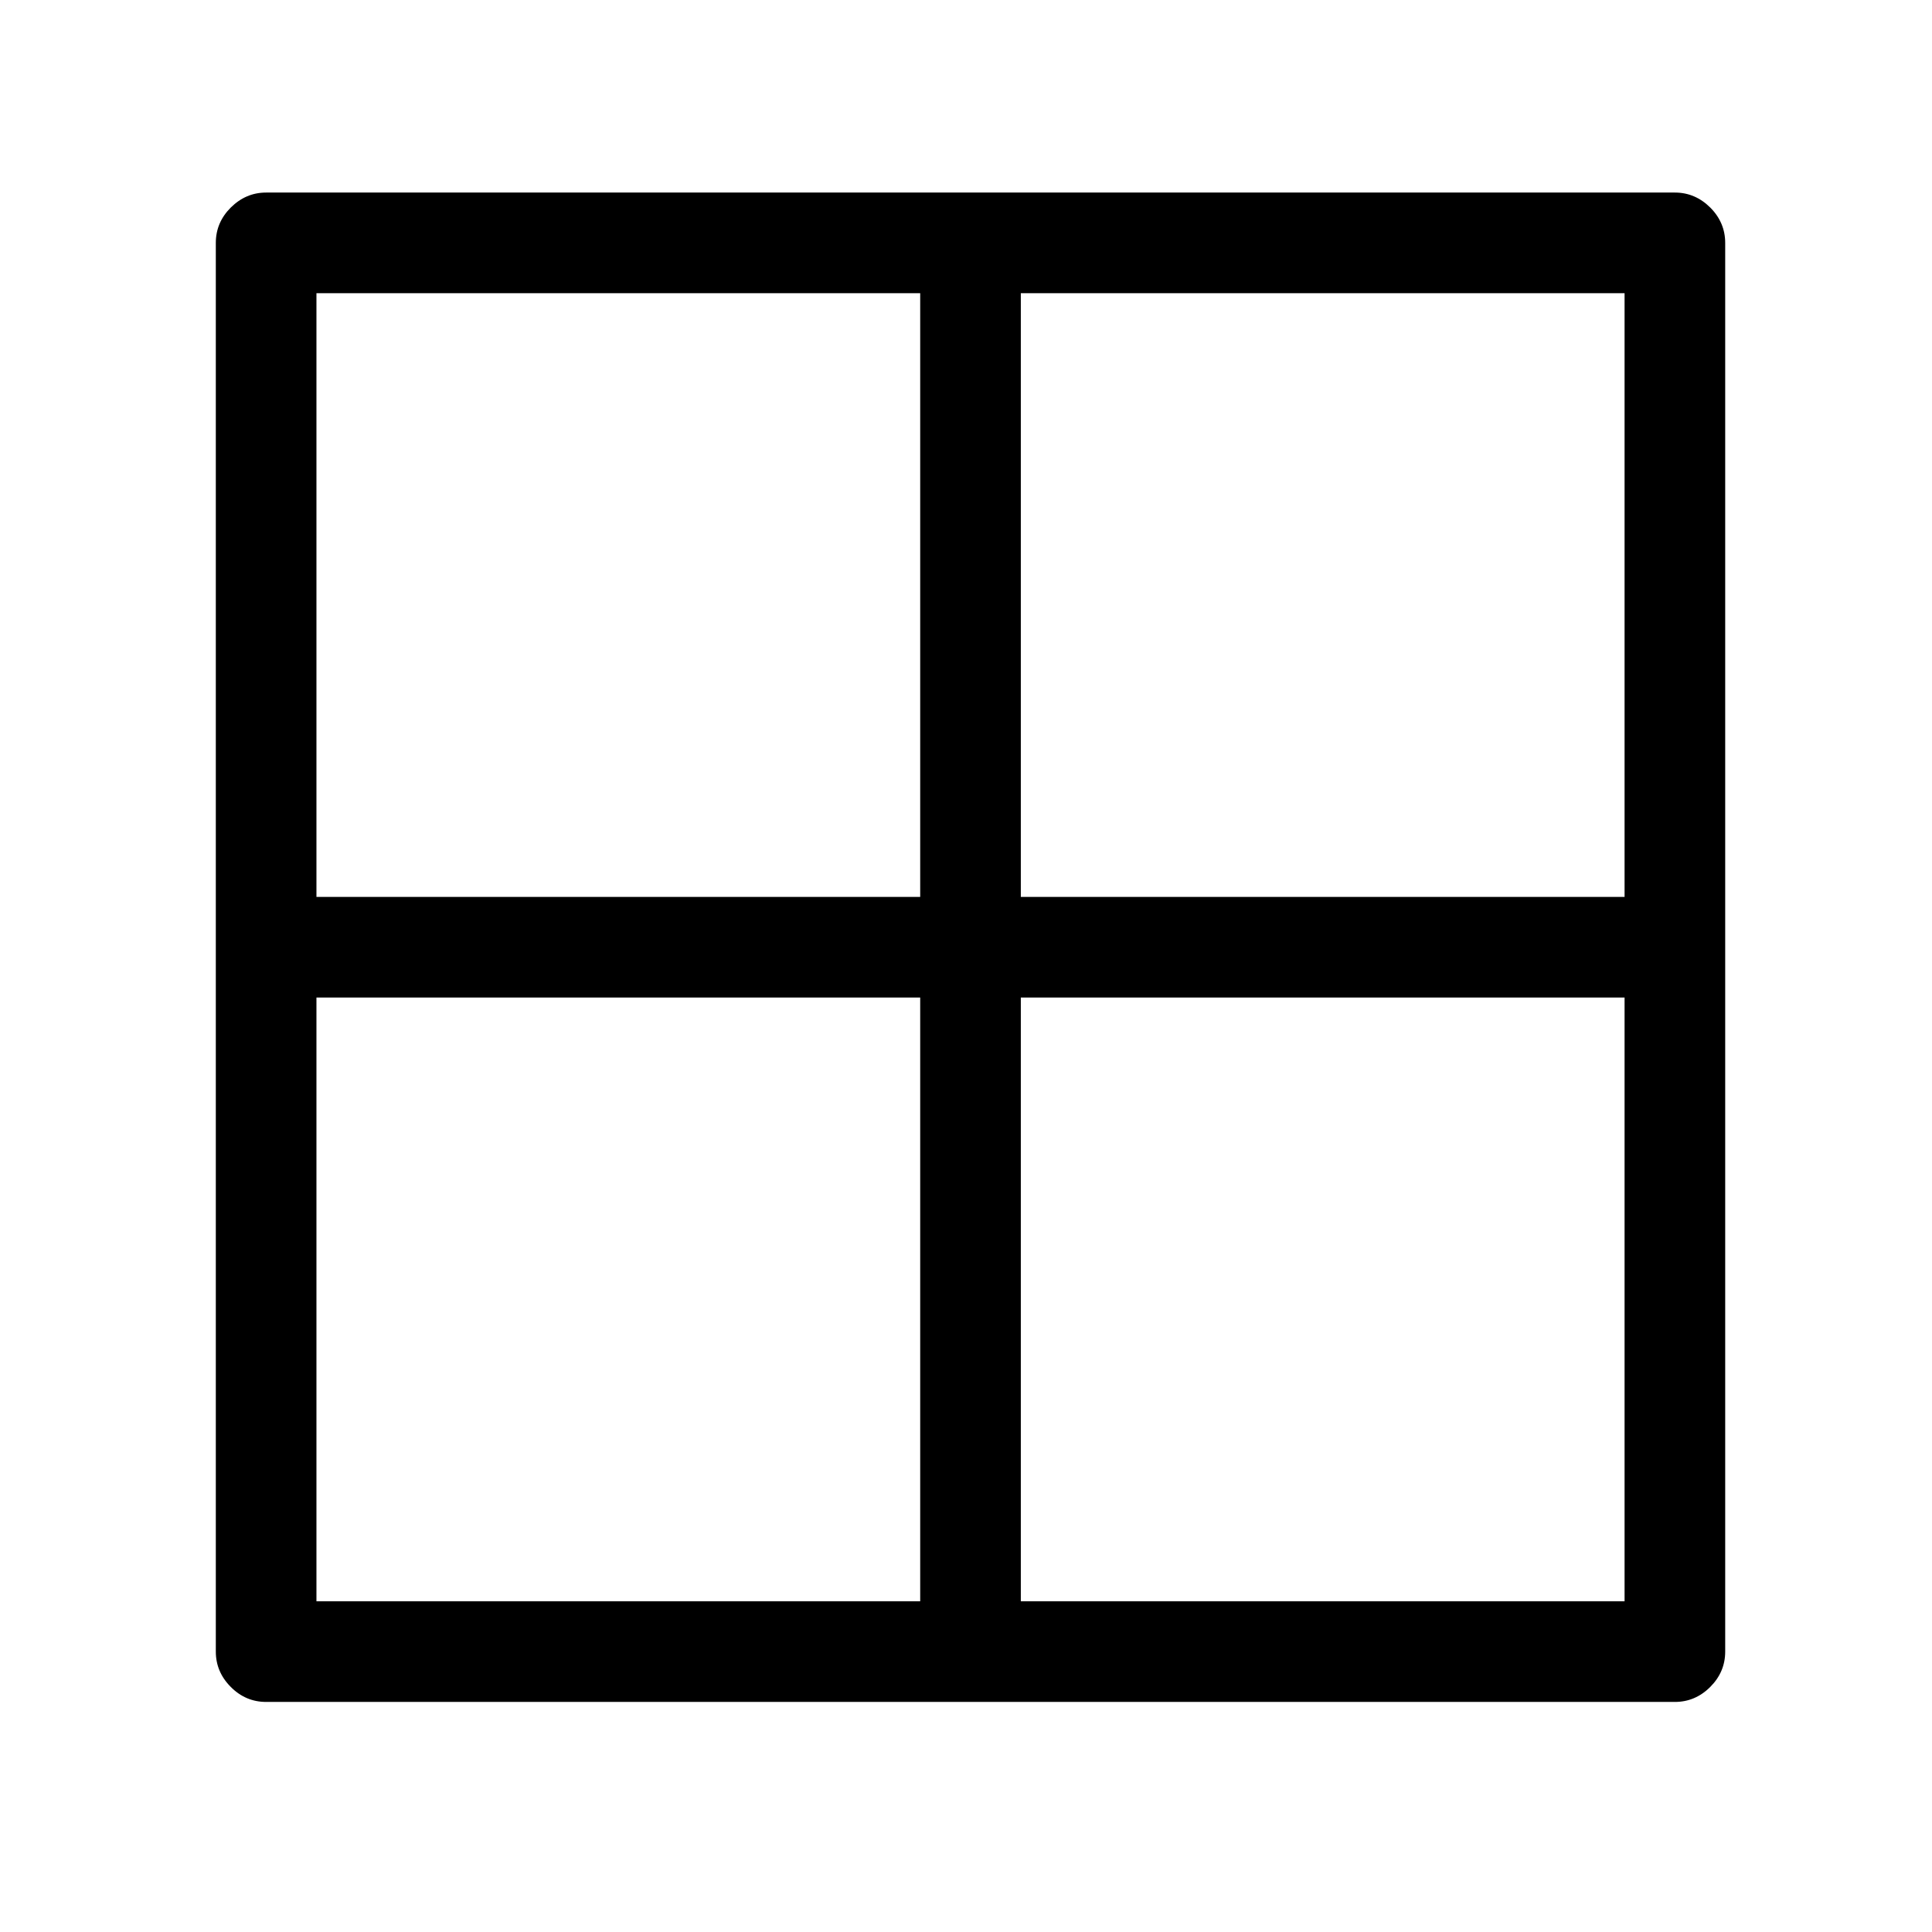 <?xml version="1.0" encoding="utf-8"?>
<!-- Generator: Adobe Illustrator 17.0.0, SVG Export Plug-In . SVG Version: 6.00 Build 0)  -->
<!DOCTYPE svg PUBLIC "-//W3C//DTD SVG 1.1//EN" "http://www.w3.org/Graphics/SVG/1.1/DTD/svg11.dtd">
<svg version="1.1" id="Layer_1" xmlns="http://www.w3.org/2000/svg" xmlns:xlink="http://www.w3.org/1999/xlink" x="0px" y="0px"
	 width="24px" height="24px" viewBox="0 0 24 24" enable-background="new 0 0 24 24" xml:space="preserve">
<g>
	<path d="M3.306,21.142c-0.169,0-0.316-0.062-0.439-0.186c-0.124-0.124-0.186-0.271-0.186-0.439v-17.5
		c0-0.169,0.062-0.315,0.186-0.439c0.124-0.123,0.27-0.186,0.439-0.186h17.5c0.169,0,0.315,0.063,0.439,0.186
		c0.124,0.124,0.186,0.271,0.186,0.439v17.5c0,0.169-0.062,0.315-0.186,0.439c-0.124,0.124-0.271,0.186-0.439,0.186H3.306z
		 M3.931,3.642v7.5h7.5v-7.5H3.931z M3.931,19.892h7.5v-7.5h-7.5V19.892z M20.181,3.642h-7.5v7.5h7.5V3.642z M20.181,19.892v-7.5
		h-7.5v7.5H20.181z"/>
</g>
</svg>
